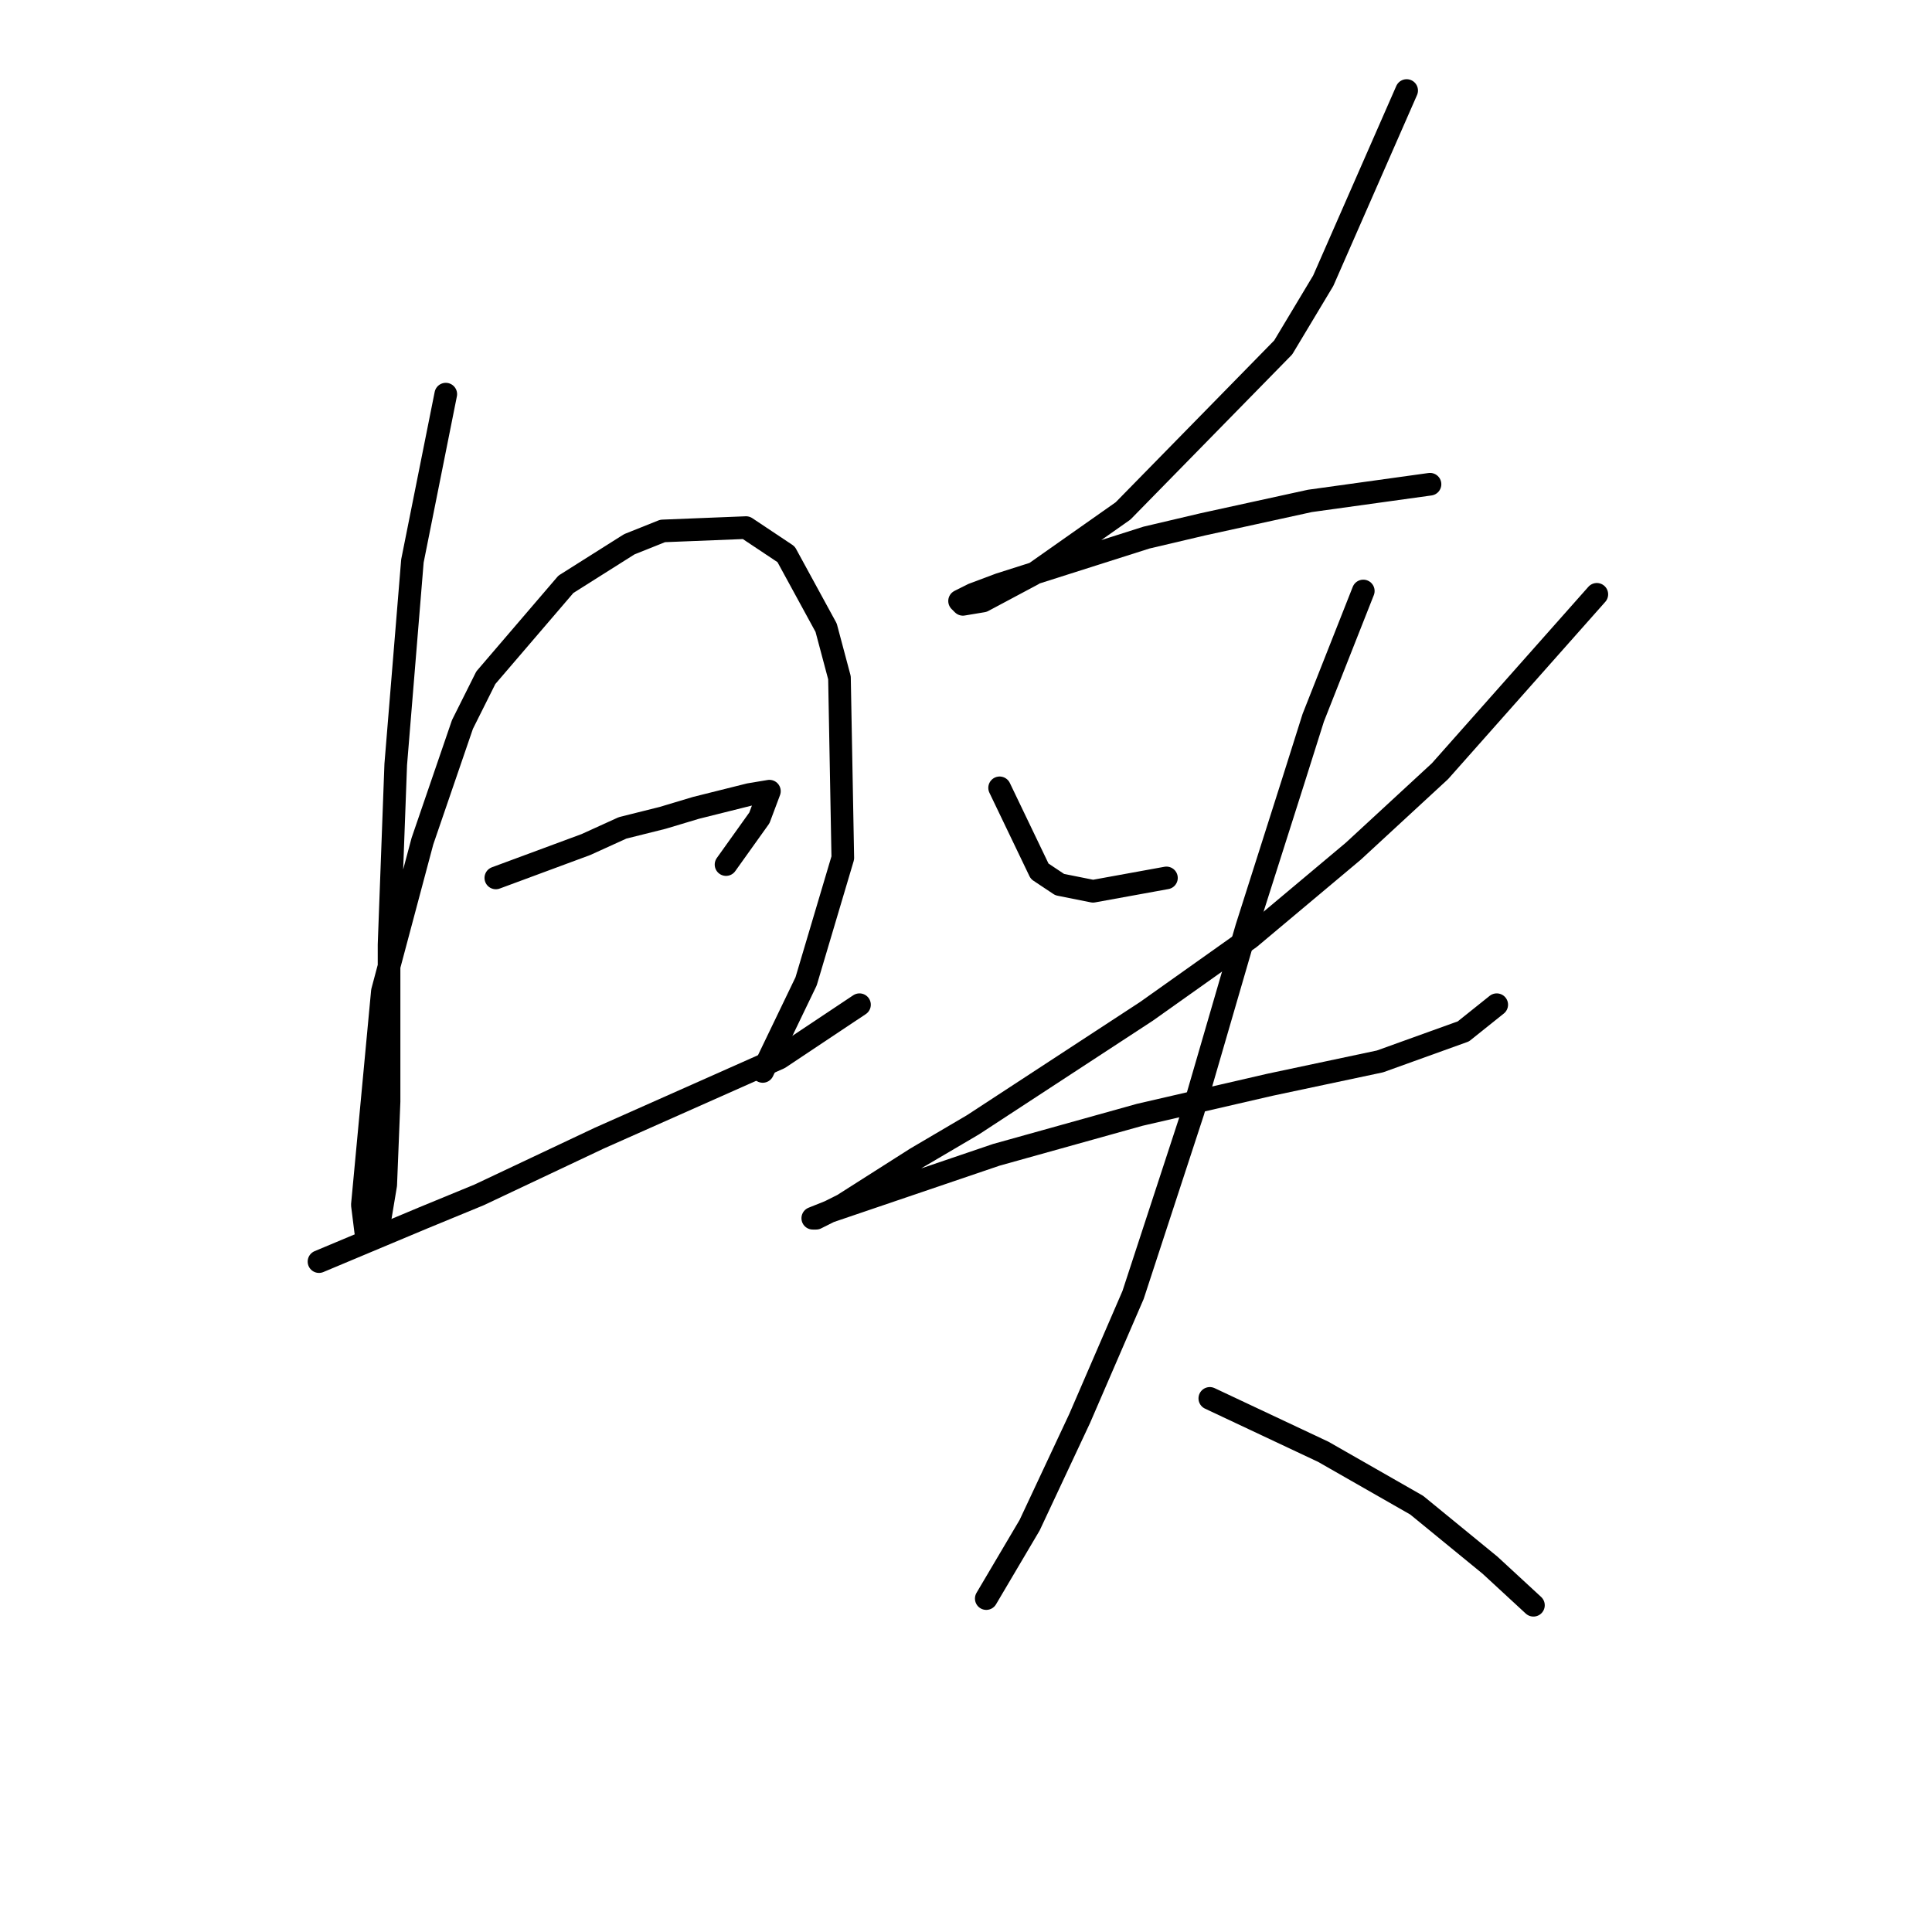 <?xml version="1.0" standalone="no"?>
    <svg width="256" height="256" xmlns="http://www.w3.org/2000/svg" version="1.1">
    <polyline stroke="black" stroke-width="3" stroke-linecap="round" fill="transparent" stroke-linejoin="round" points="59.068 52.226 54.647 74.331 52.437 101.298 51.552 125.17 51.552 145.949 51.11 157.001 50.226 162.306 49.342 164.074 48.458 163.19 48.016 159.653 50.668 131.36 55.973 111.466 61.278 95.993 64.373 89.804 74.983 77.425 83.383 72.12 87.804 70.352 98.856 69.91 104.161 73.446 109.466 83.172 111.234 89.804 111.676 113.676 106.813 130.033 101.066 141.97 101.066 141.97 " />
        <polyline stroke="black" stroke-width="3" stroke-linecap="round" fill="transparent" stroke-linejoin="round" points="65.699 116.329 77.636 111.908 82.499 109.697 87.804 108.371 92.224 107.045 99.298 105.277 101.95 104.835 100.624 108.371 96.203 114.56 96.203 114.56 " />
        <polyline stroke="black" stroke-width="3" stroke-linecap="round" fill="transparent" stroke-linejoin="round" points="42.269 167.169 55.973 161.422 63.489 158.327 79.404 150.811 103.277 140.201 113.887 133.128 113.887 133.128 " />
        <polyline stroke="black" stroke-width="3" stroke-linecap="round" fill="transparent" stroke-linejoin="round" points="186.389 11.996 175.337 37.195 170.032 46.037 148.811 67.699 136.875 76.099 130.244 79.636 127.591 80.078 127.149 79.636 128.918 78.751 132.454 77.425 151.906 71.236 159.422 69.468 173.568 66.373 189.483 64.163 189.483 64.163 " />
        <polyline stroke="black" stroke-width="3" stroke-linecap="round" fill="transparent" stroke-linejoin="round" points="132.454 104.392 137.759 115.445 140.412 117.213 144.833 118.097 154.559 116.329 154.559 116.329 " />
        <polyline stroke="black" stroke-width="3" stroke-linecap="round" fill="transparent" stroke-linejoin="round" points="211.588 78.751 190.81 102.182 179.315 112.792 165.611 124.286 151.906 134.012 128.918 149.043 121.402 153.464 111.676 159.653 108.14 161.422 107.697 161.422 109.908 160.537 132.012 153.022 151.022 147.717 168.263 143.738 182.852 140.644 193.904 136.665 198.325 133.128 198.325 133.128 " />
        <polyline stroke="black" stroke-width="3" stroke-linecap="round" fill="transparent" stroke-linejoin="round" points="180.642 78.309 174.01 95.109 171.358 103.508 165.169 122.96 158.095 147.275 150.138 171.59 143.064 187.947 136.433 202.094 130.686 211.819 130.686 211.819 " />
        <polyline stroke="black" stroke-width="3" stroke-linecap="round" fill="transparent" stroke-linejoin="round" points="160.306 185.294 175.337 192.368 181.526 195.904 187.715 199.441 197.441 207.399 203.188 212.704 203.188 212.704 " />
        </svg>
